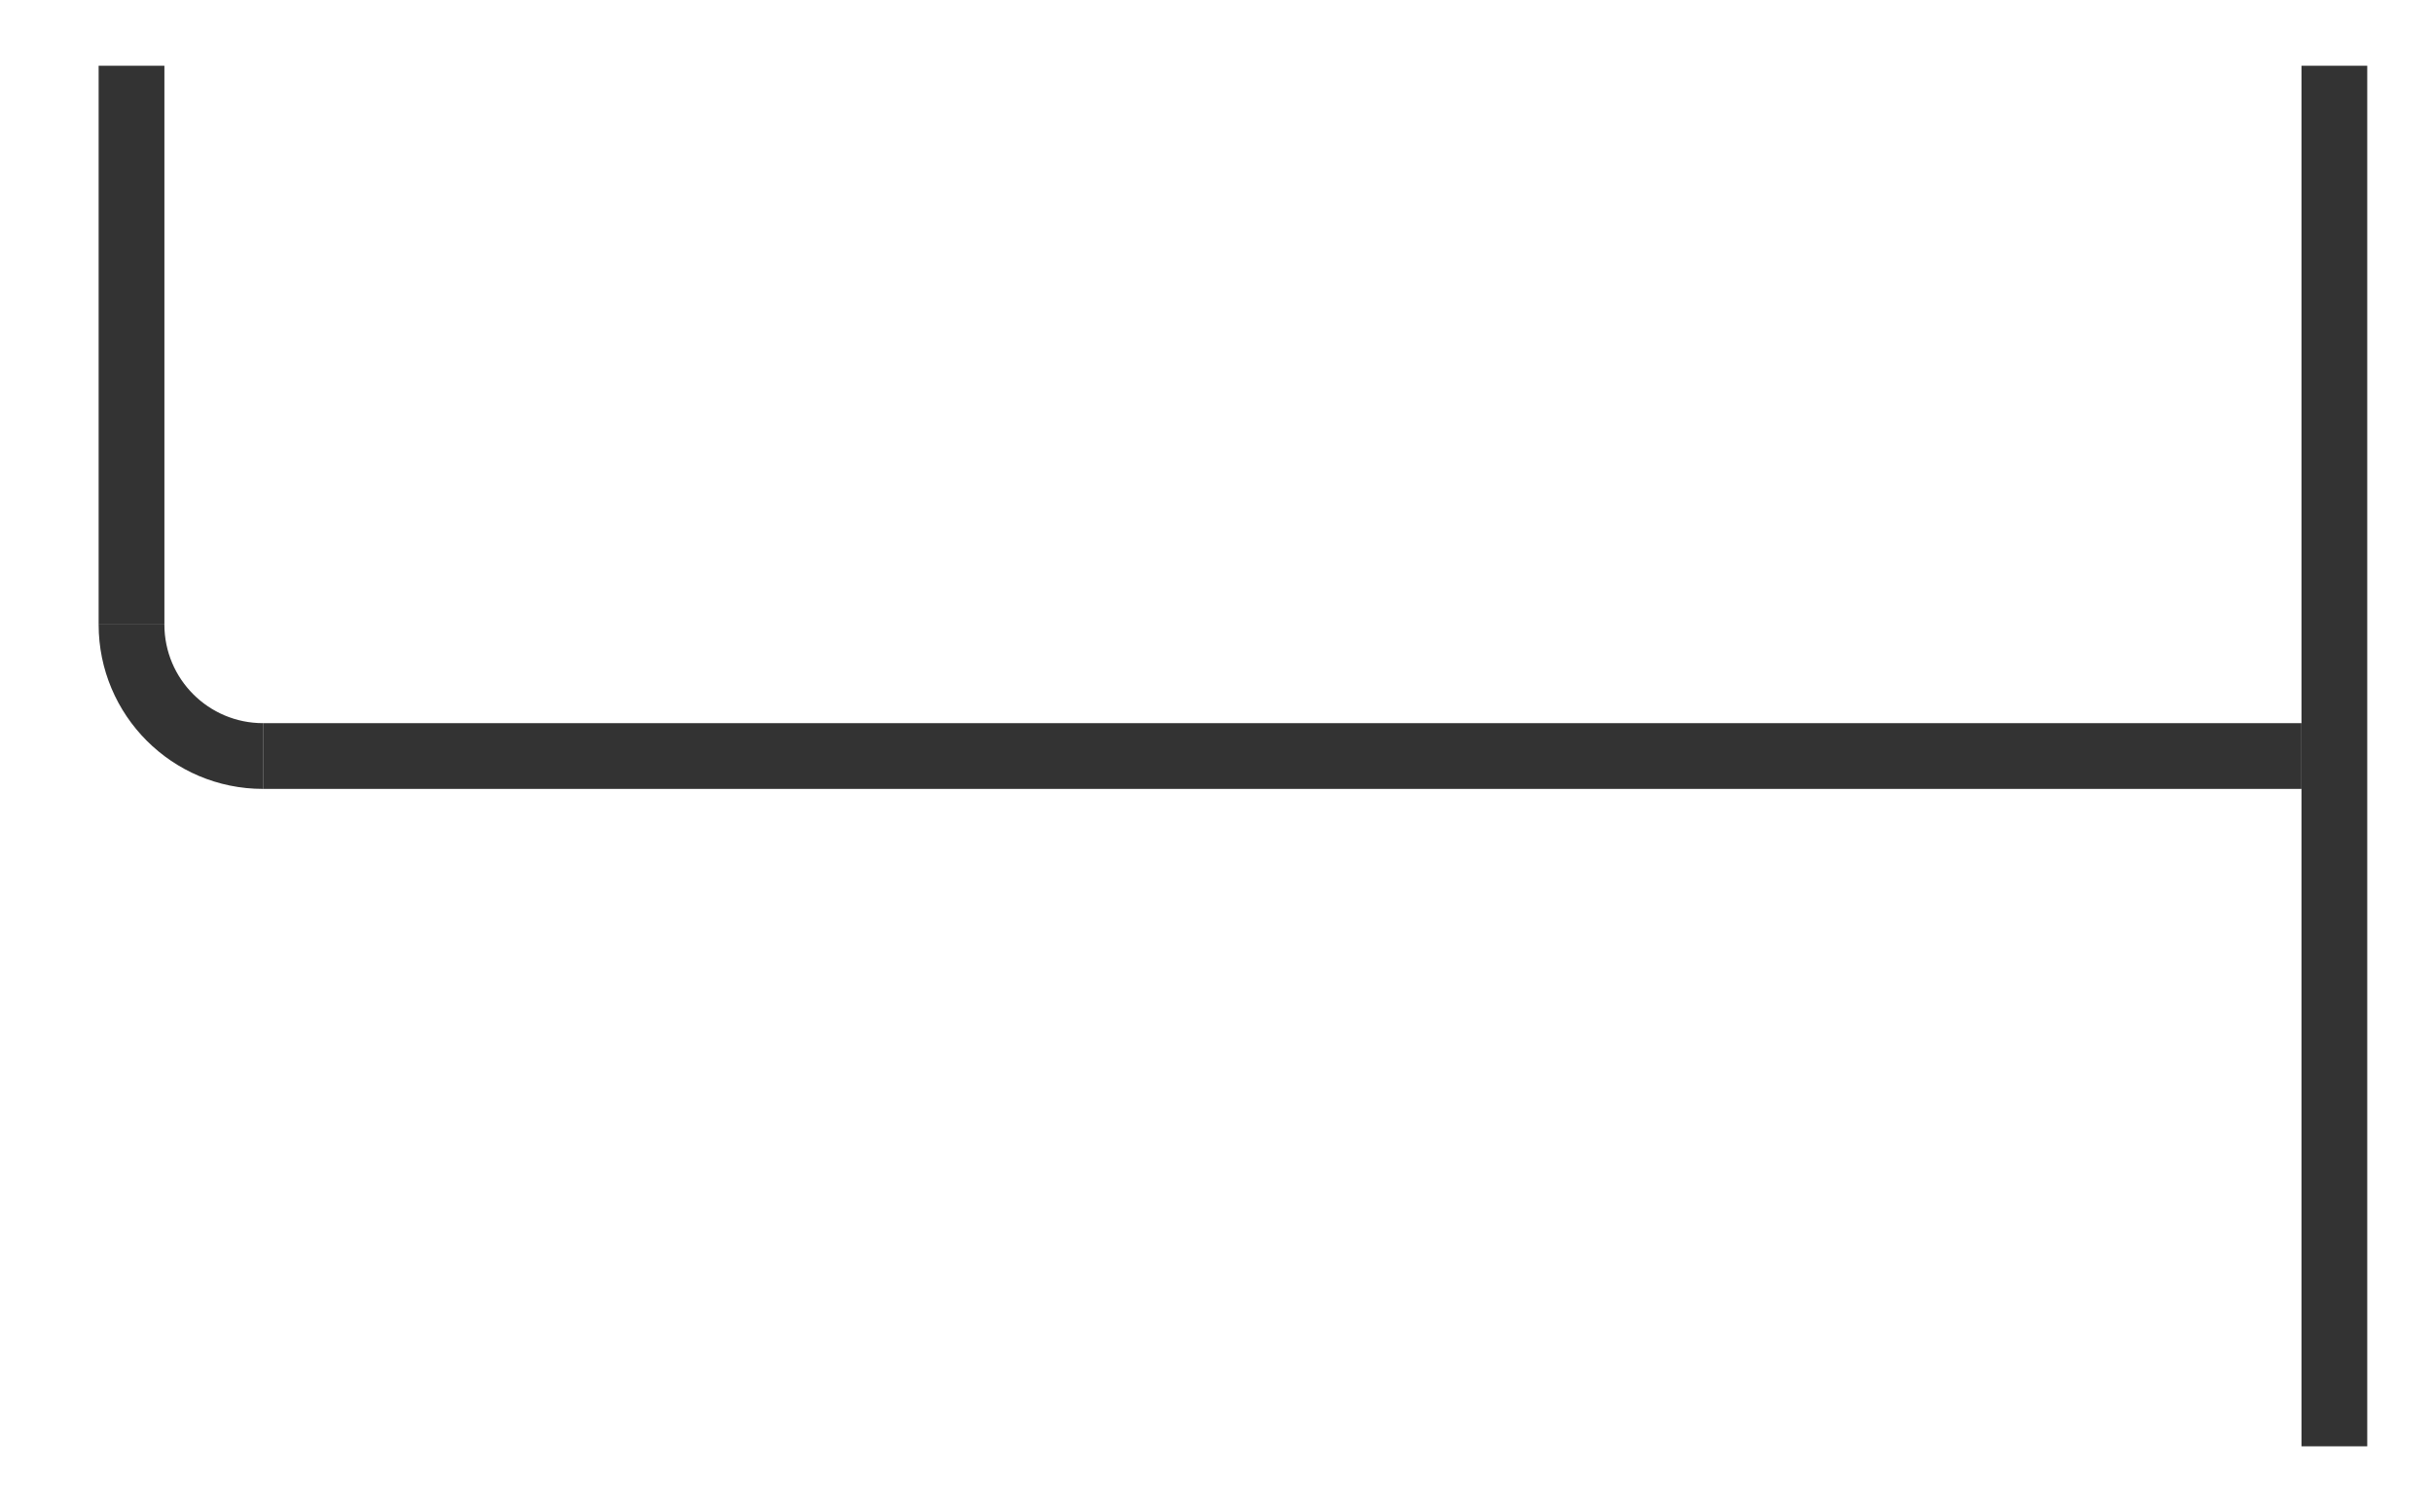 <svg width="296" height="184" viewBox="0 0 296 184" fill="none" xmlns="http://www.w3.org/2000/svg">
<path d="M280 92L32 92" stroke="#333333" stroke-width="8"/>
<line x1="16" y1="8" x2="16" y2="76" stroke="#333333" stroke-width="8"/>
<line x1="284" y1="8" x2="284" y2="176" stroke="#333333" stroke-width="8"/>
<path d="M32 88C25.373 88 20 82.627 20 76H12C12 87.046 20.954 96 32 96L32 88Z" fill="#333333"/>
</svg>
